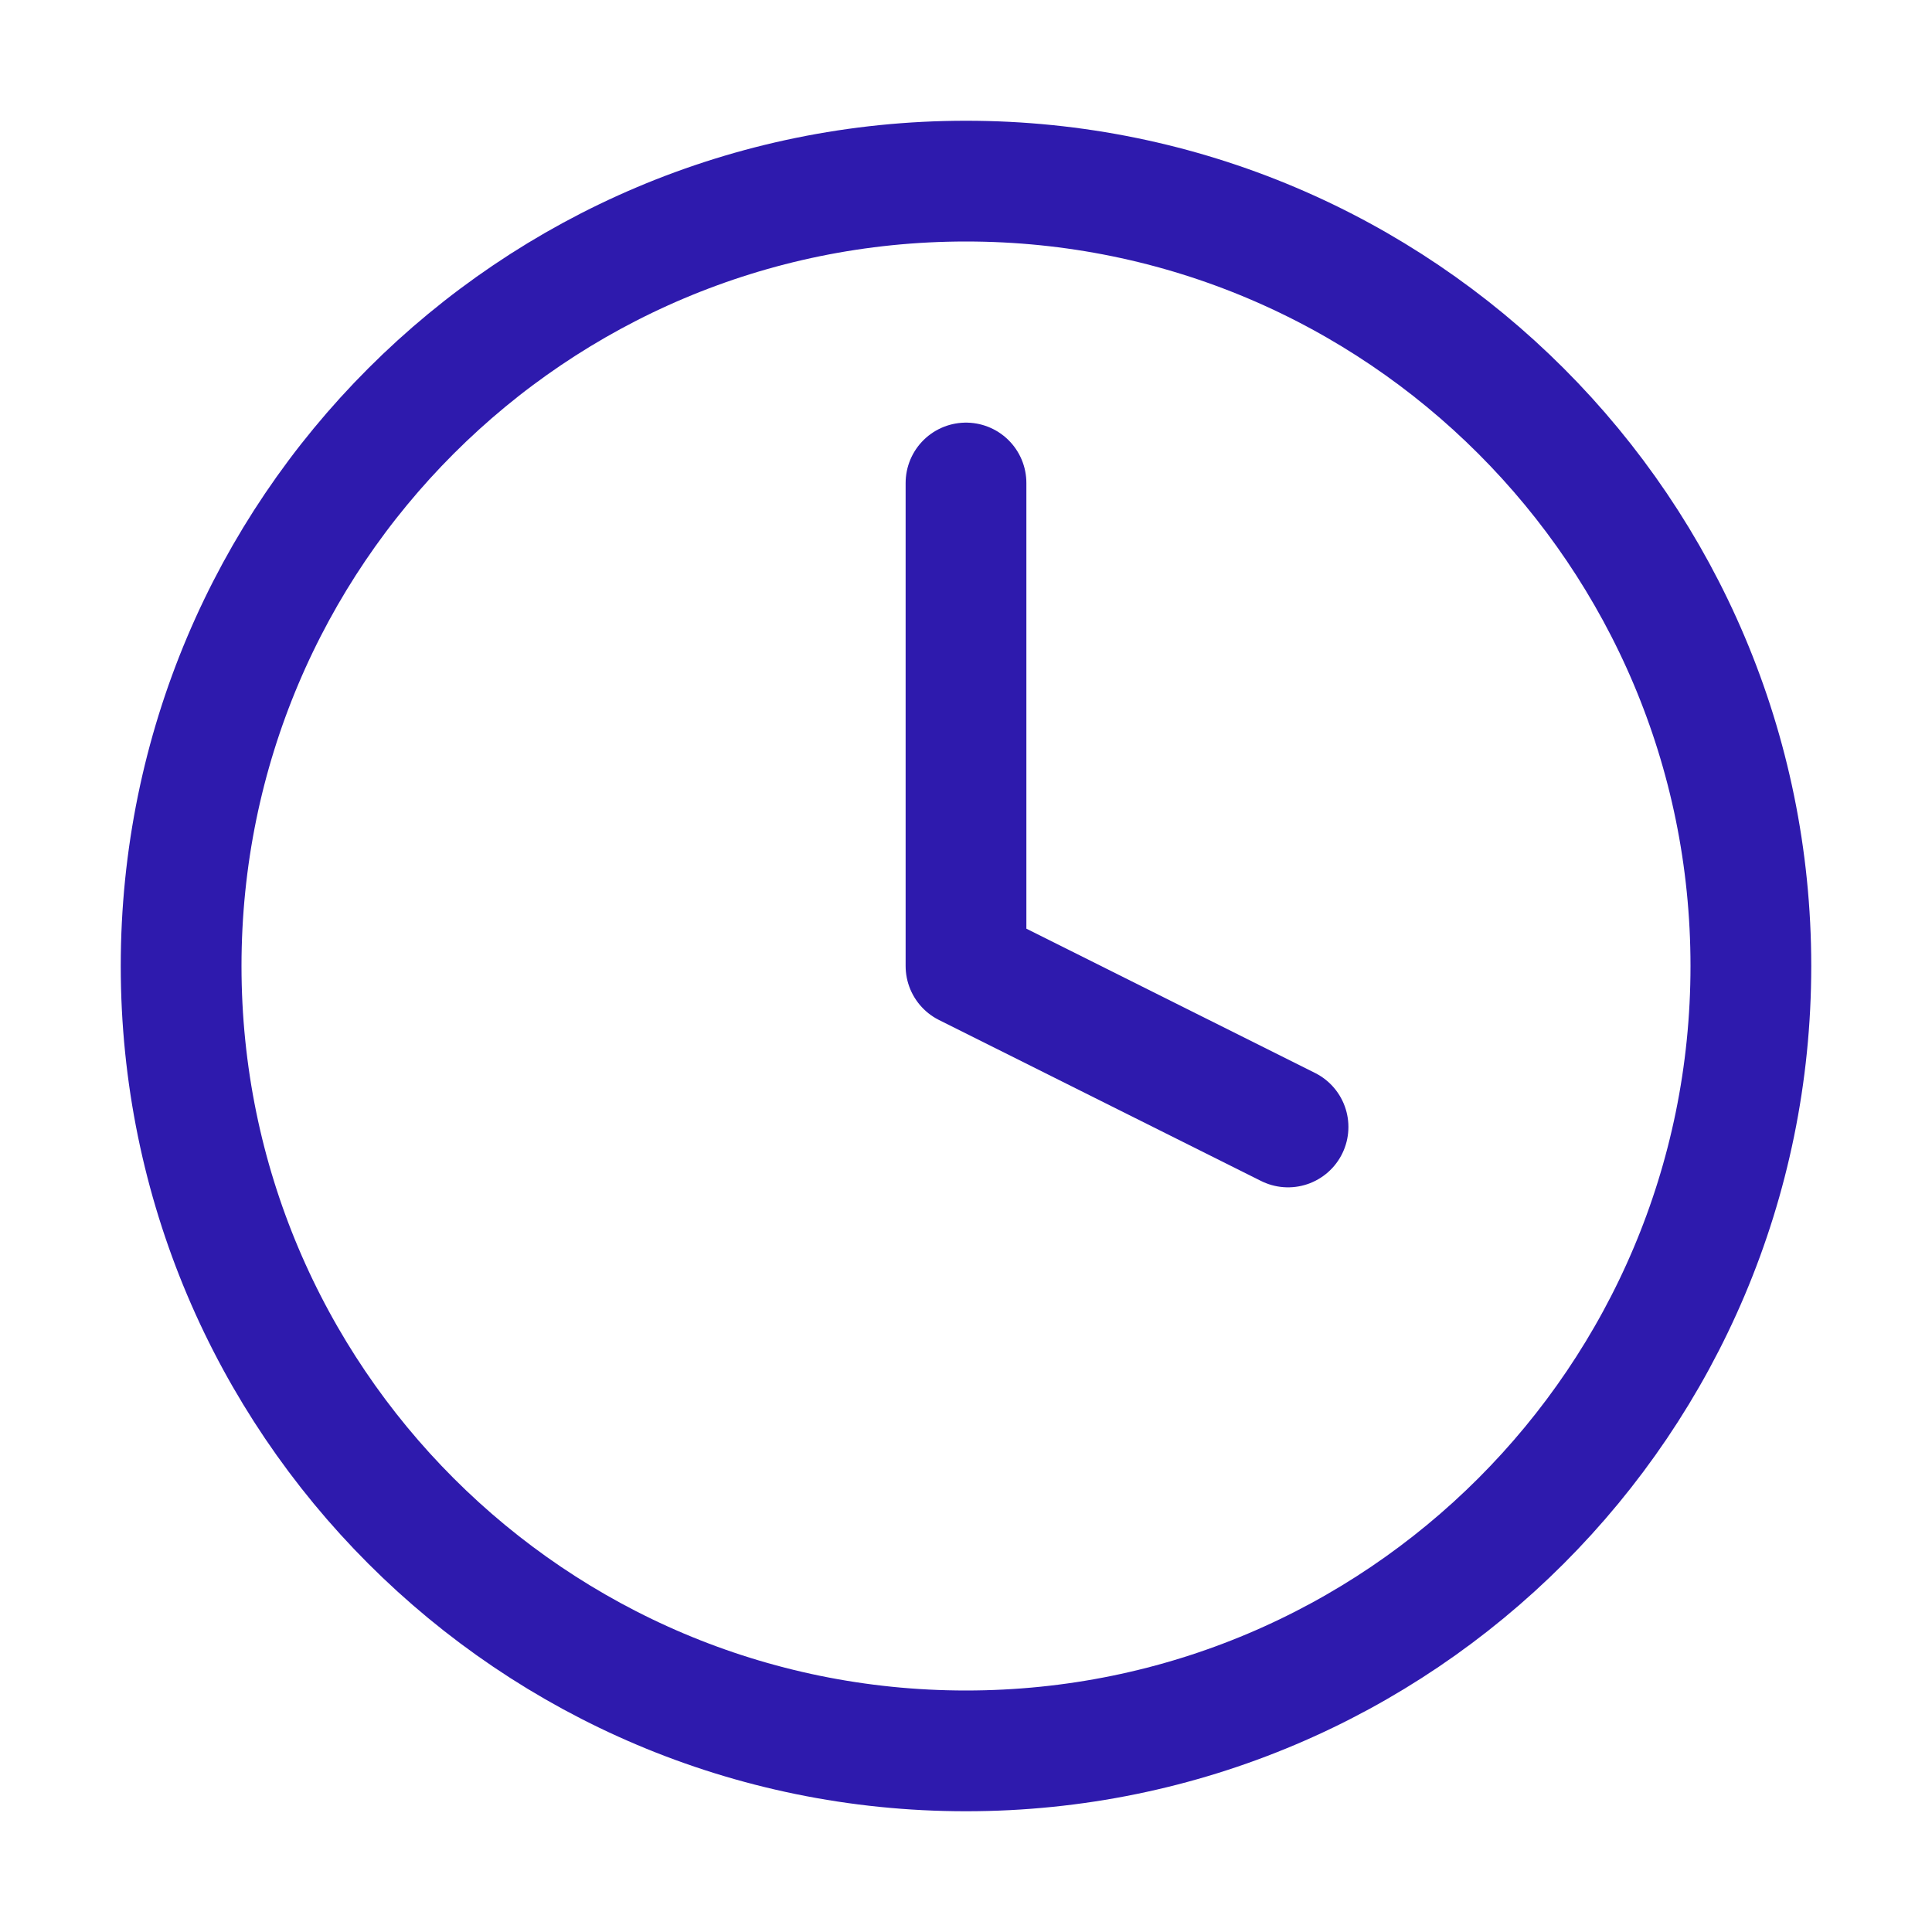 <svg width="16" height="16" viewBox="0 0 16 16" fill="none" xmlns="http://www.w3.org/2000/svg">
<path d="M14.5 8C14.5 11.59 11.59 14.5 8 14.5C4.41 14.5 1.5 11.59 1.5 8C1.5 4.41 4.41 1.5 8 1.5C11.59 1.5 14.5 4.41 14.5 8Z" stroke="#2E1AAD" stroke-linecap="round" stroke-linejoin="round"/>
<path d="M8 4V8L10.667 9.333" stroke="#2E1AAD" stroke-linecap="round" stroke-linejoin="round"/>
</svg>
